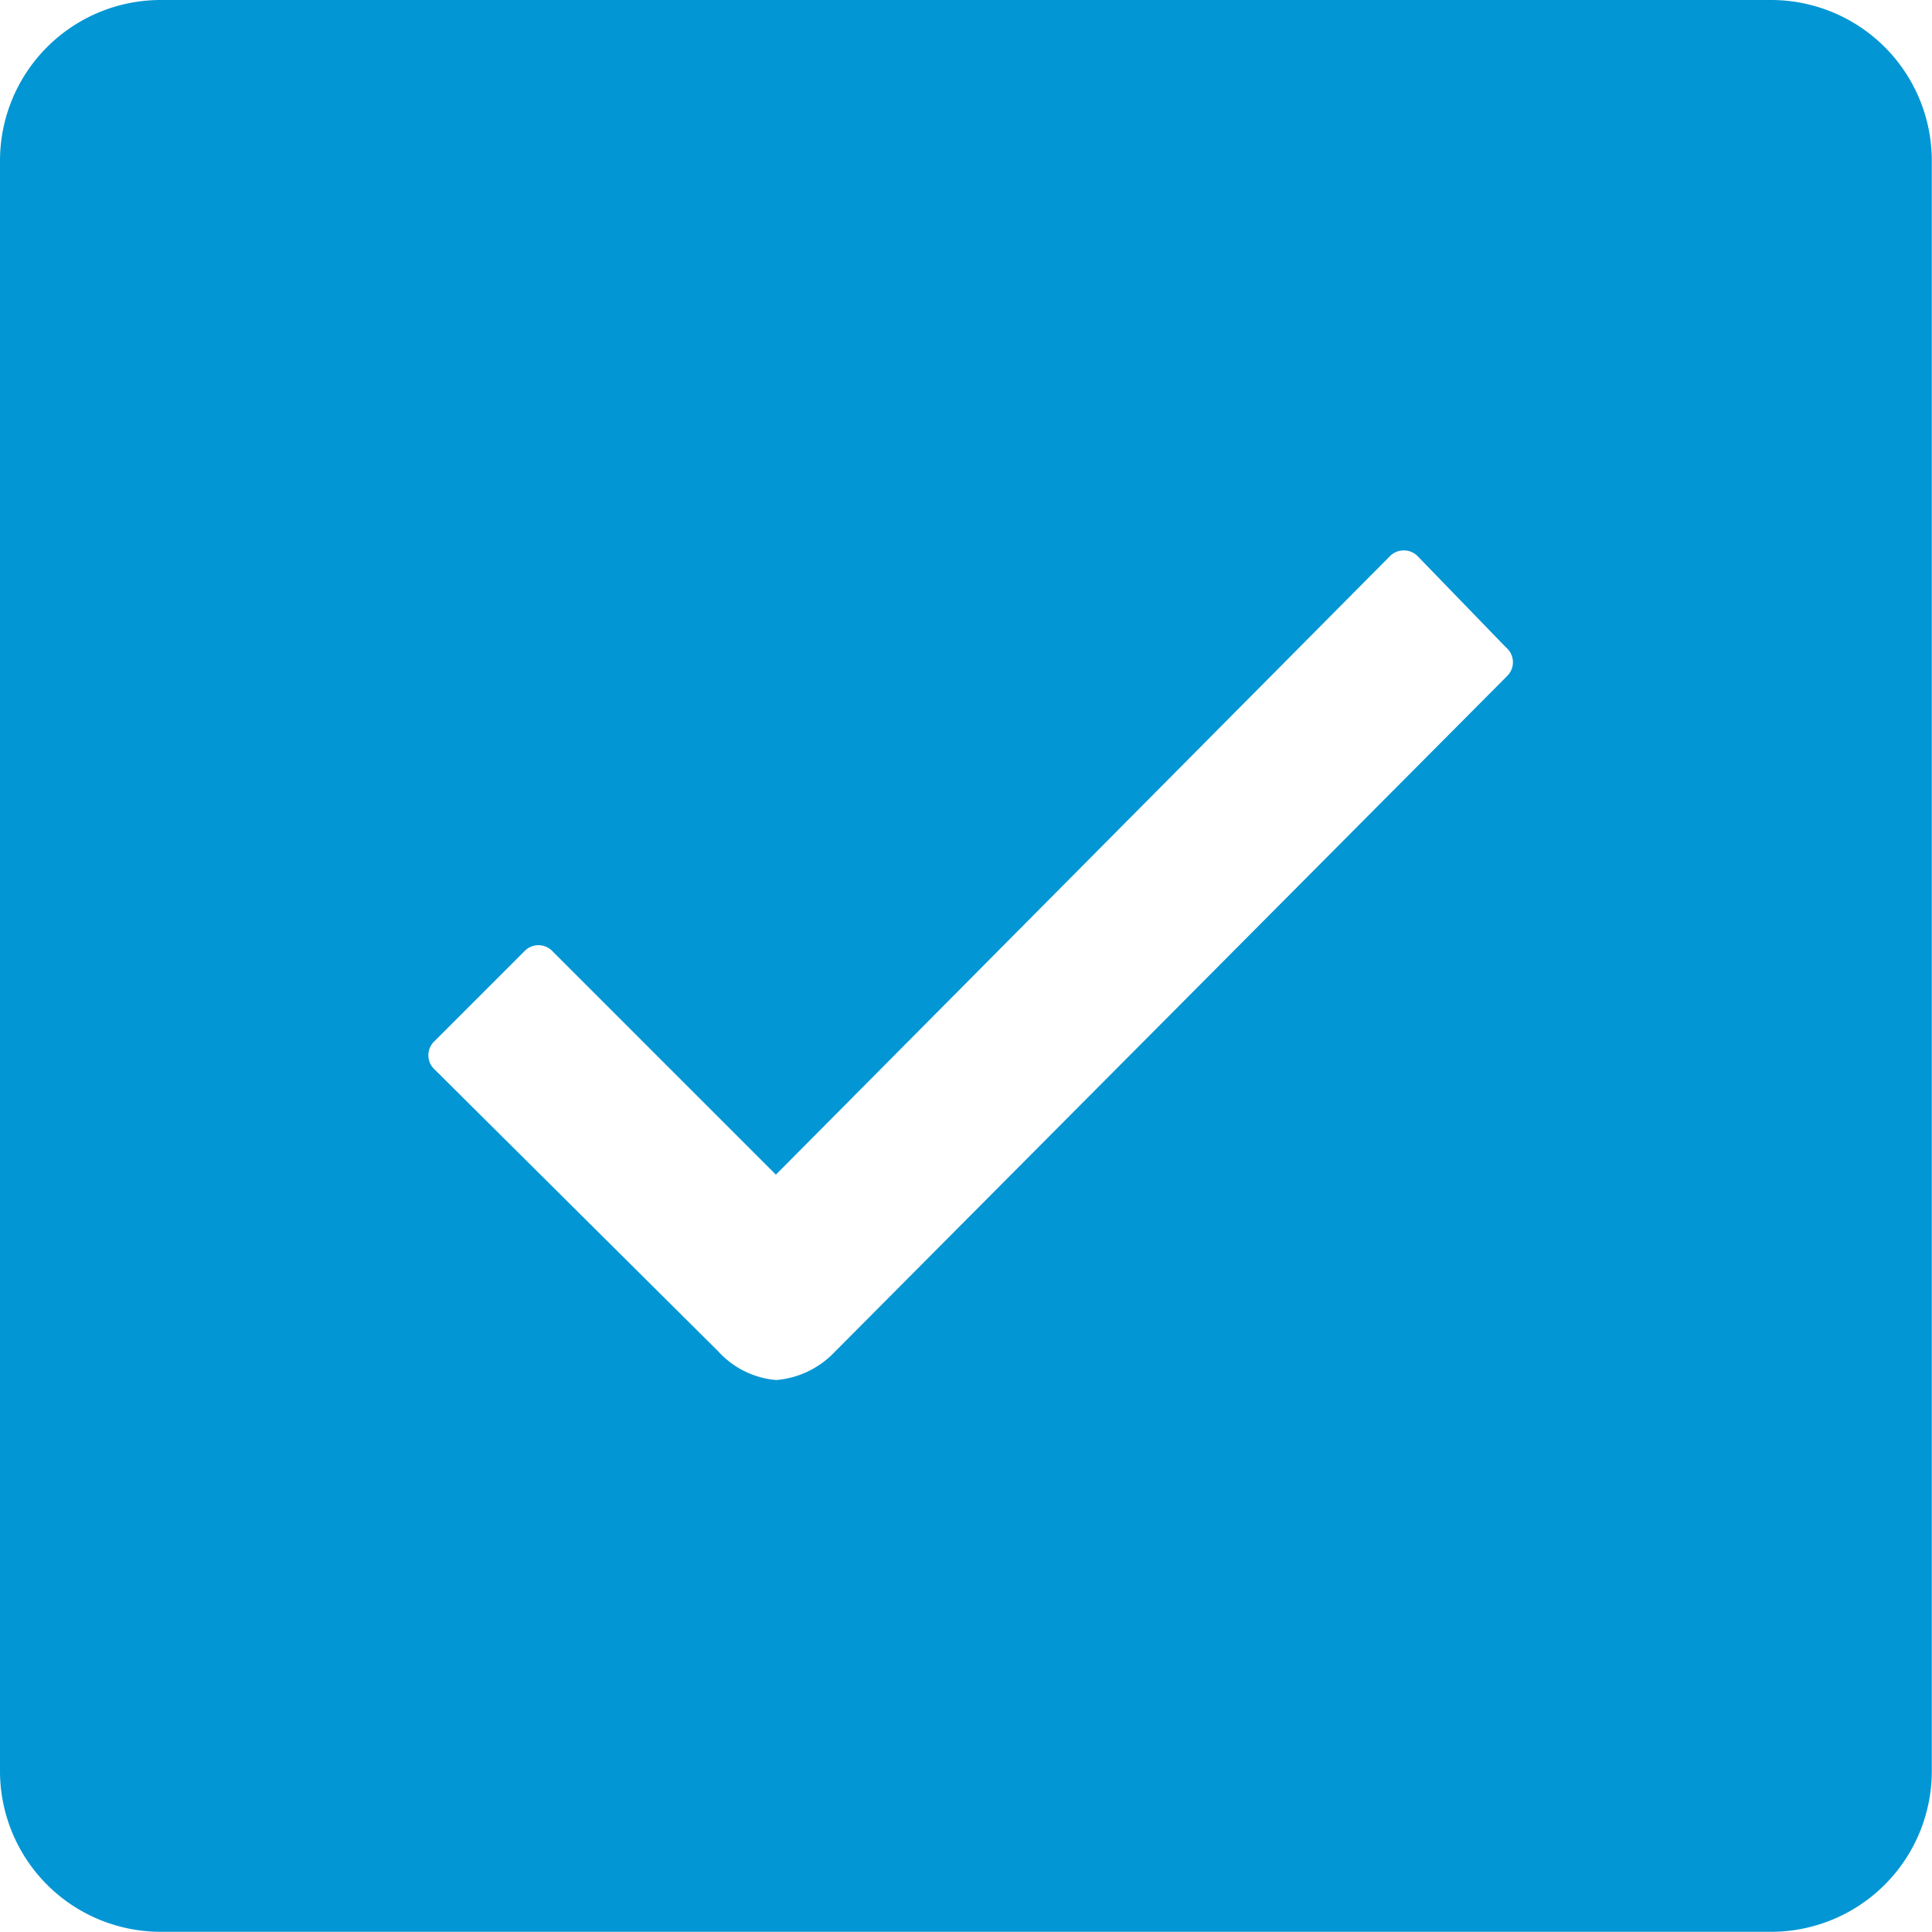<svg xmlns="http://www.w3.org/2000/svg" width="10" height="10" viewBox="0 0 10 10">
  <path id="Icon_ionic-ios-checkbox" data-name="Icon ionic-ios-checkbox" d="M13.667,4.5H5.333a.832.832,0,0,0-.833.833v8.333a.832.832,0,0,0,.833.833h8.333a.832.832,0,0,0,.833-.833V5.333A.832.832,0,0,0,13.667,4.5ZM12.3,8,8.818,11.5h0a.47.47,0,0,1-.3.143.456.456,0,0,1-.3-.148L6.75,10.036a.1.1,0,0,1,0-.148l.464-.464a.1.1,0,0,1,.146,0l1.156,1.156,3.177-3.2a.1.1,0,0,1,.073-.031h0a.1.1,0,0,1,.073.031l.456.471A.1.1,0,0,1,12.3,8Z" transform="translate(-4.5 -4.5)" fill="#0396d4"/>
</svg>
